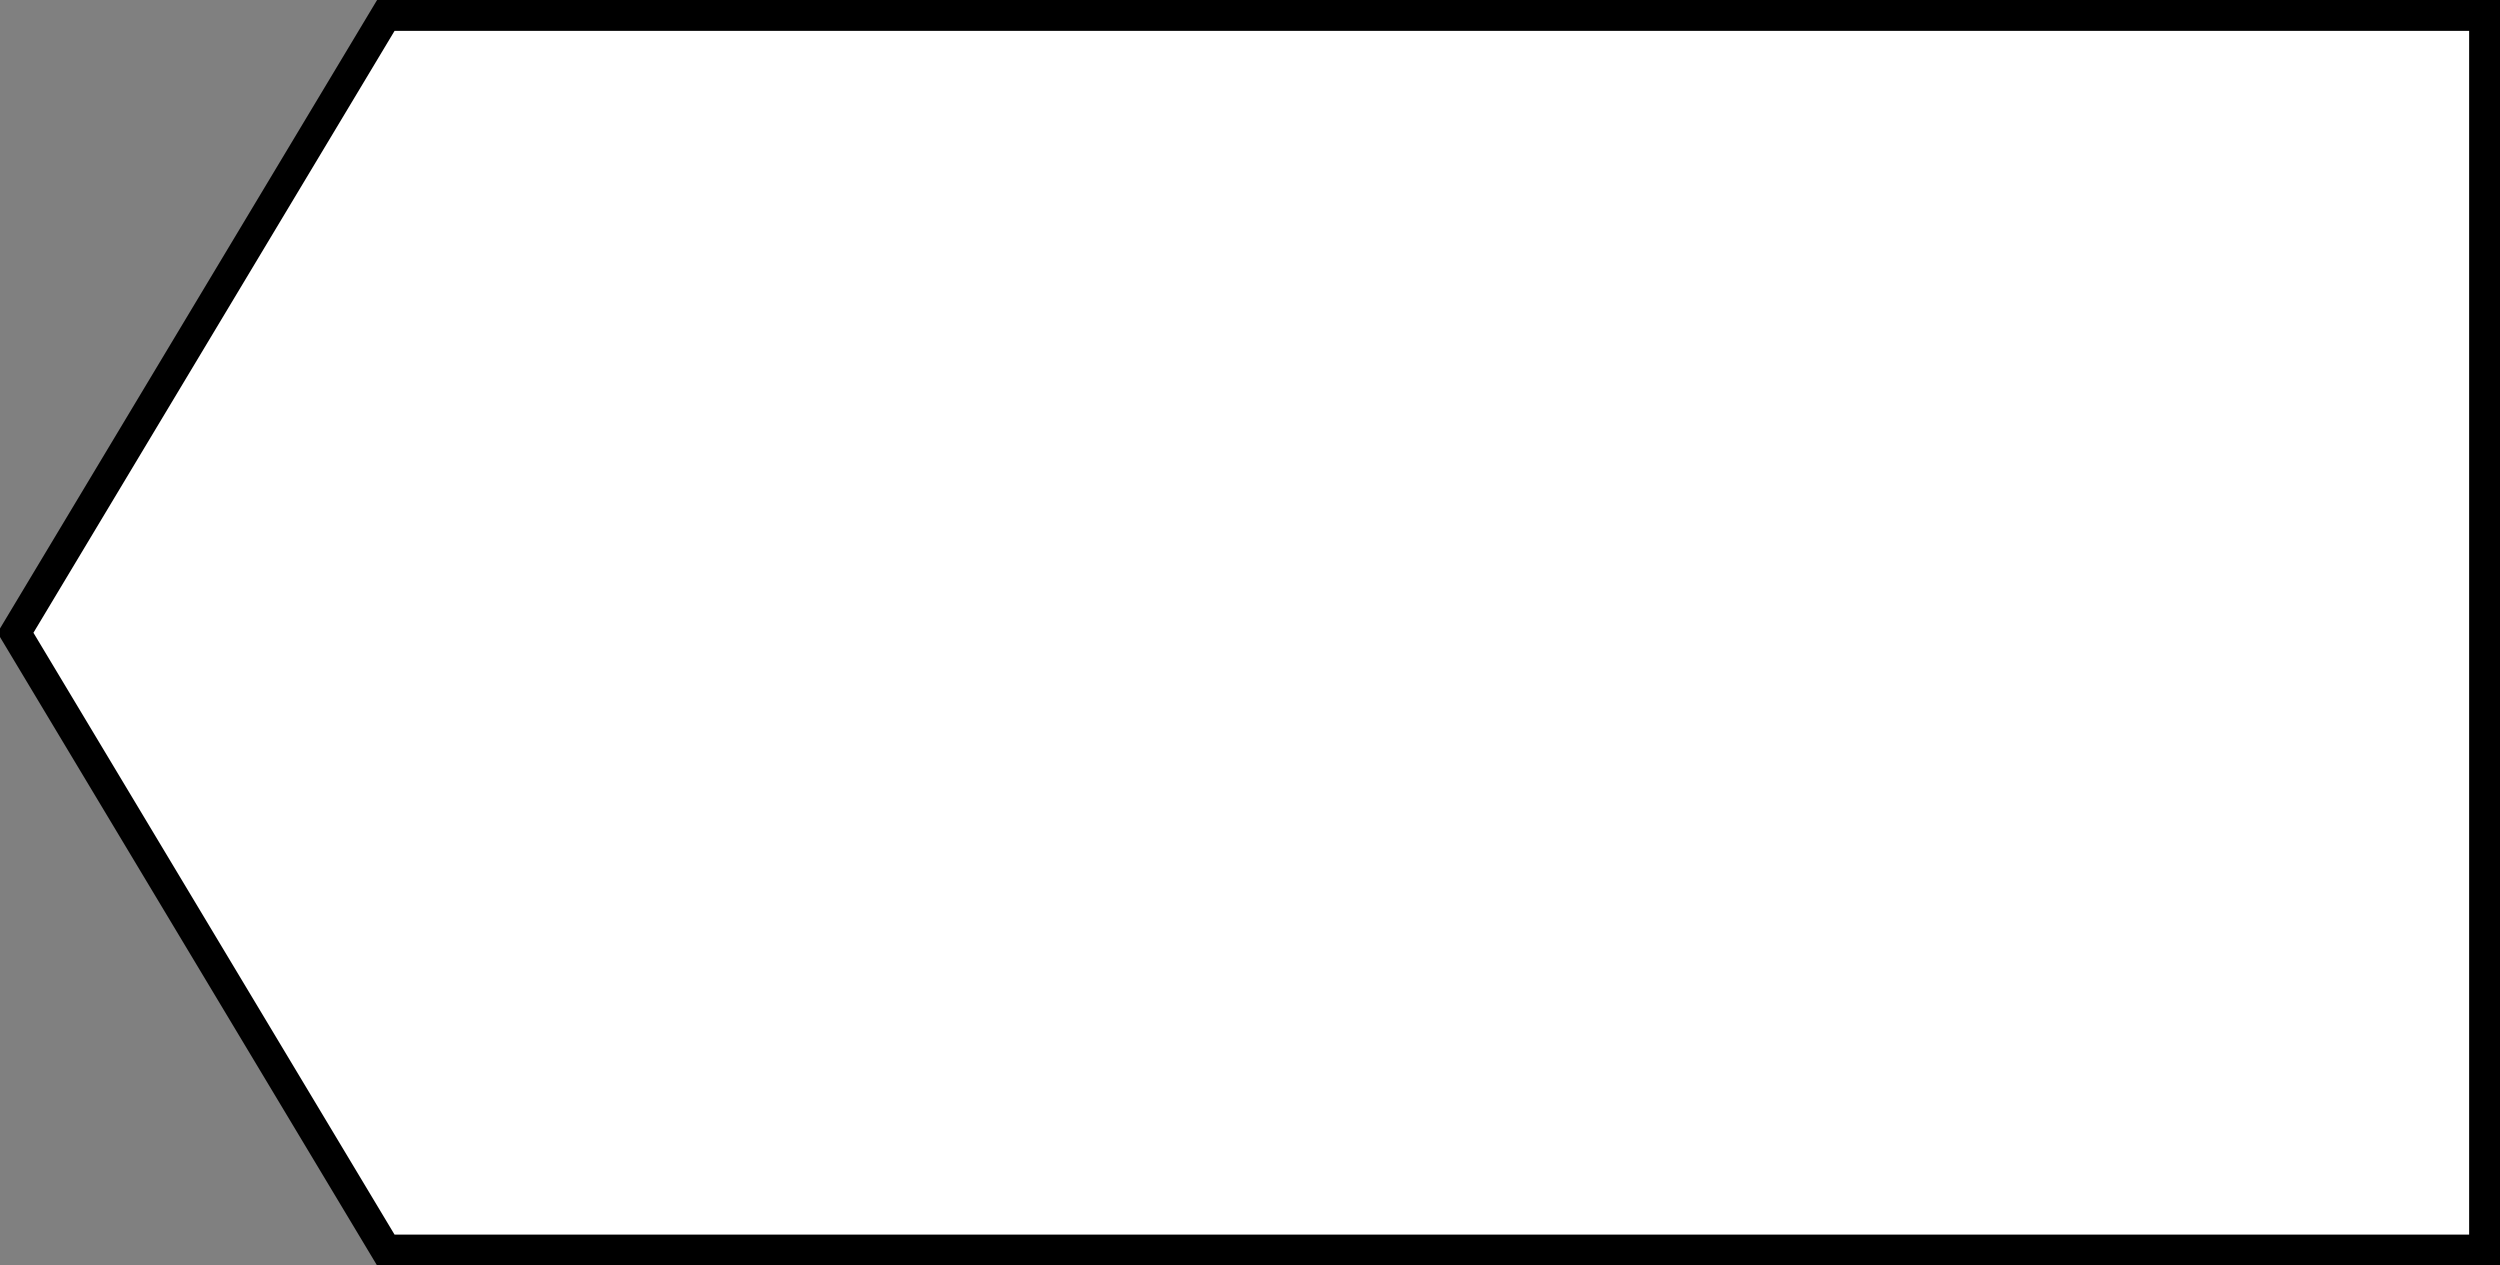 <?xml version="1.0" encoding="UTF-8" standalone="no"?>
<!-- Created with Inkscape (http://www.inkscape.org/) -->

<svg
   xmlns:dc="http://purl.org/dc/elements/1.1/"
   xmlns:cc="http://creativecommons.org/ns#"
   xmlns:rdf="http://www.w3.org/1999/02/22-rdf-syntax-ns#"
   xmlns:svg="http://www.w3.org/2000/svg"
   xmlns="http://www.w3.org/2000/svg"
   xmlns:sodipodi="http://sodipodi.sourceforge.net/DTD/sodipodi-0.dtd"
   xmlns:inkscape="http://www.inkscape.org/namespaces/inkscape"
   width="81"
   height="41"
   id="svg2"
   version="1.1"
   inkscape:version="0.48.5 r10040"
   sodipodi:docname="output_left.svg">
  <rect width="100%" height="100%" fill="#808080" stroke="none"/>
  <defs
     id="defs4" />
  <sodipodi:namedview
     id="base"
     pagecolor="#ffffff"
     bordercolor="#ffffff"
     borderopacity="1"
     inkscape:pageopacity="0.0"
     inkscape:pageshadow="2"
     inkscape:zoom="8.0485304"
     inkscape:cx="40.162083"
     inkscape:cy="8.3712508"
     inkscape:document-units="px"
     inkscape:current-layer="layer1"
     showgrid="true"
     showborder="false"
     inkscape:showpageshadow="false"
     inkscape:window-width="1280"
     inkscape:window-height="938"
     inkscape:window-x="0"
     inkscape:window-y="0"
     inkscape:window-maximized="1"
     fit-margin-top="0"
     fit-margin-left="0"
     fit-margin-right="0"
     fit-margin-bottom="0"
     borderlayer="false">
    <inkscape:grid
       type="xygrid"
       id="grid2985"
       empspacing="1"
       dotted="false"
       visible="true"
       enabled="true"
       snapvisiblegridlinesonly="true"
       originx="-207.5px"
       originy="-651.5px"
       spacingy="4px"
       spacingx="4px" />
  </sodipodi:namedview>
  <g
     inkscape:label="Layer 1"
     inkscape:groupmode="layer"
     id="layer1"
     transform="translate(-207.5,-359.862)">
    <path
       style="fill:#ffffff;stroke:#000000;stroke-width:1px;stroke-linecap:butt;stroke-linejoin:miter;stroke-opacity:1"
       d="m 80.508,40.508 -68,0 -12,-20 12,-20 68,0 z"
       id="path4808"
       inkscape:connector-curvature="0"
       transform="translate(207.492,359.855)" />
  </g>
</svg>
